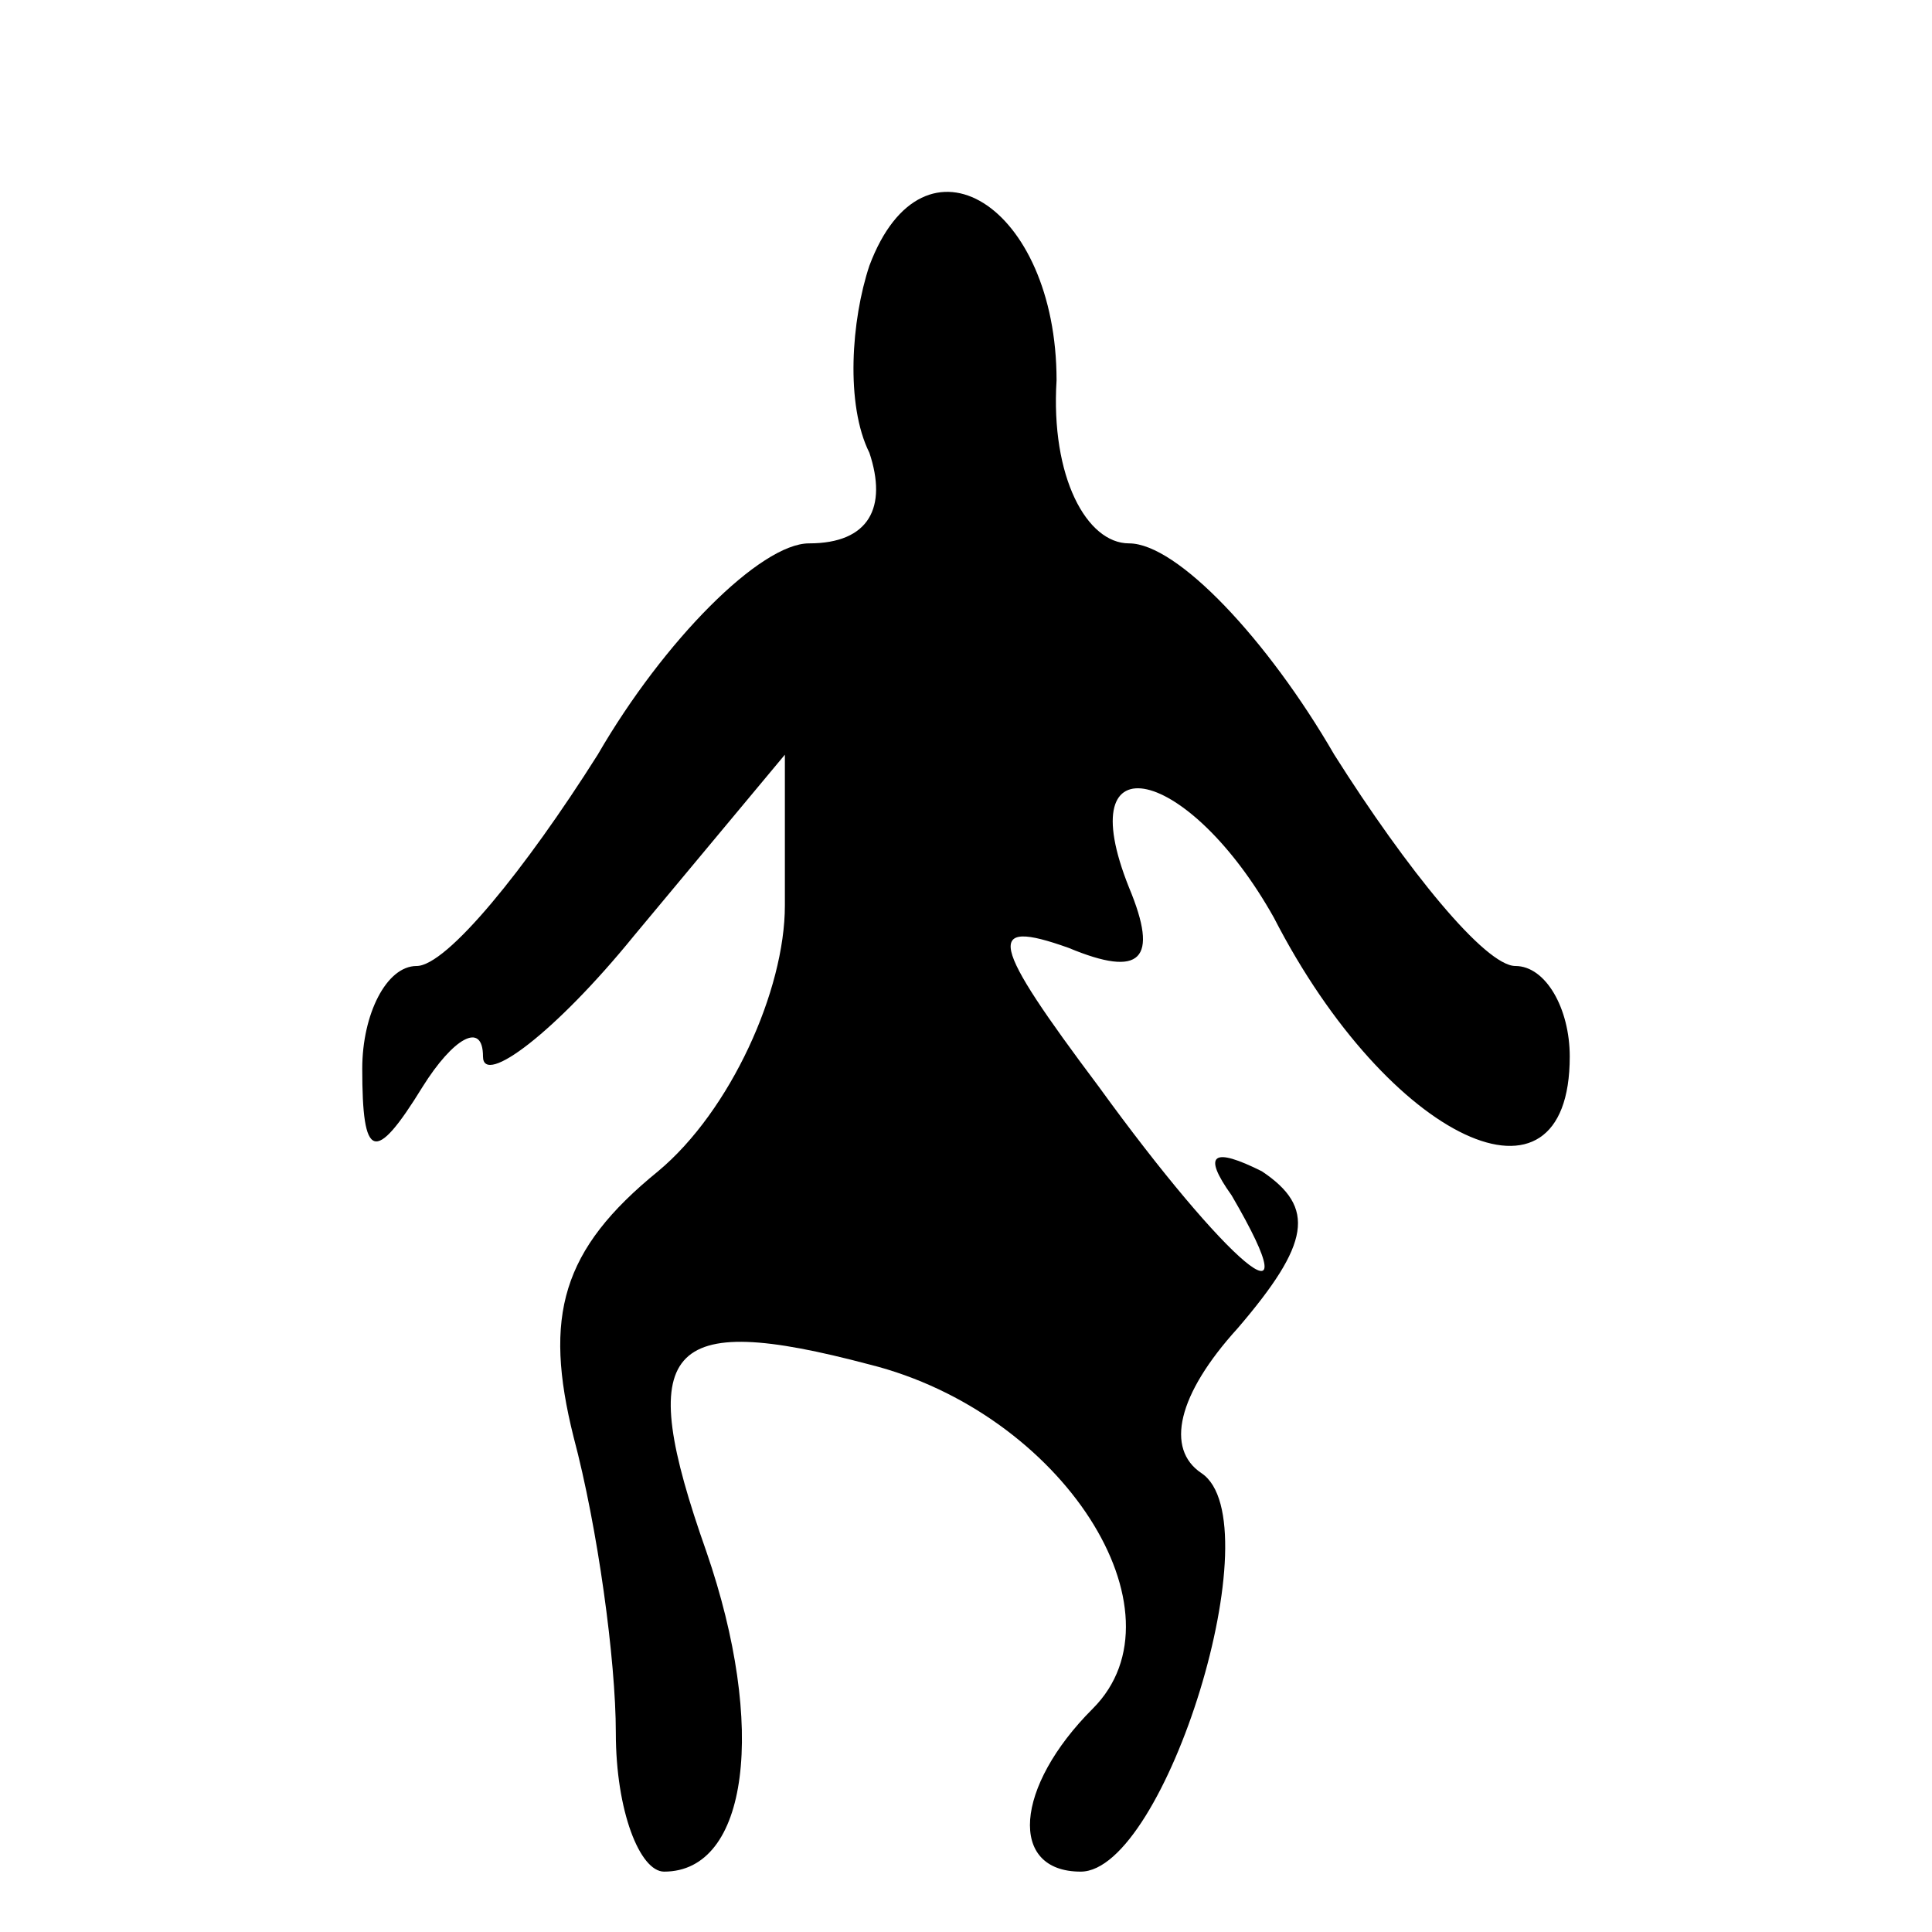 <?xml version="1.0" standalone="no"?>
<!DOCTYPE svg PUBLIC "-//W3C//DTD SVG 20010904//EN"
 "http://www.w3.org/TR/2001/REC-SVG-20010904/DTD/svg10.dtd">
<svg version="1.0" xmlns="http://www.w3.org/2000/svg"
 width="32pt" height="32pt" viewBox="0 0 32 32"
 preserveAspectRatio="xMidYMid meet">
<g transform="translate(0,32) scale(0.1,-0.1)"
fill="#000000" stroke="none">
<path fill="#000000" stroke="none" d="M144 276 c-3 -9 -4 -23 0 -31 3 -9 0
-15 -10 -15 -8 0 -24 -16 -35 -35 -12 -19 -25 -35 -30 -35 -5 0 -9 -8 -9 -17
0 -15 2 -16 10 -3 5 8 10 11 10 5 0 -5 12 4 25 20 l25 30 0 -25 c0 -14 -9 -34
-21 -44 -16 -13 -19 -24 -14 -44 4 -15 7 -37 7 -49 0 -13 4 -23 8 -23 14 0 17
24 7 53 -12 34 -7 40 27 31 32 -8 53 -41 37 -57 -13 -13 -14 -27 -2 -27 14 0
32 58 20 66 -6 4 -4 13 6 24 12 14 13 20 4 26 -8 4 -10 3 -5 -4 14 -24 -1 -11
-22 18 -18 24 -19 28 -5 23 12 -5 15 -2 10 10 -10 25 10 20 24 -5 19 -37 49
-51 49 -23 0 8 -4 15 -9 15 -5 0 -18 16 -30 35 -11 19 -26 35 -34 35 -7 0 -13
11 -12 27 0 29 -22 43 -31 19z"/>
</g>
</svg>
